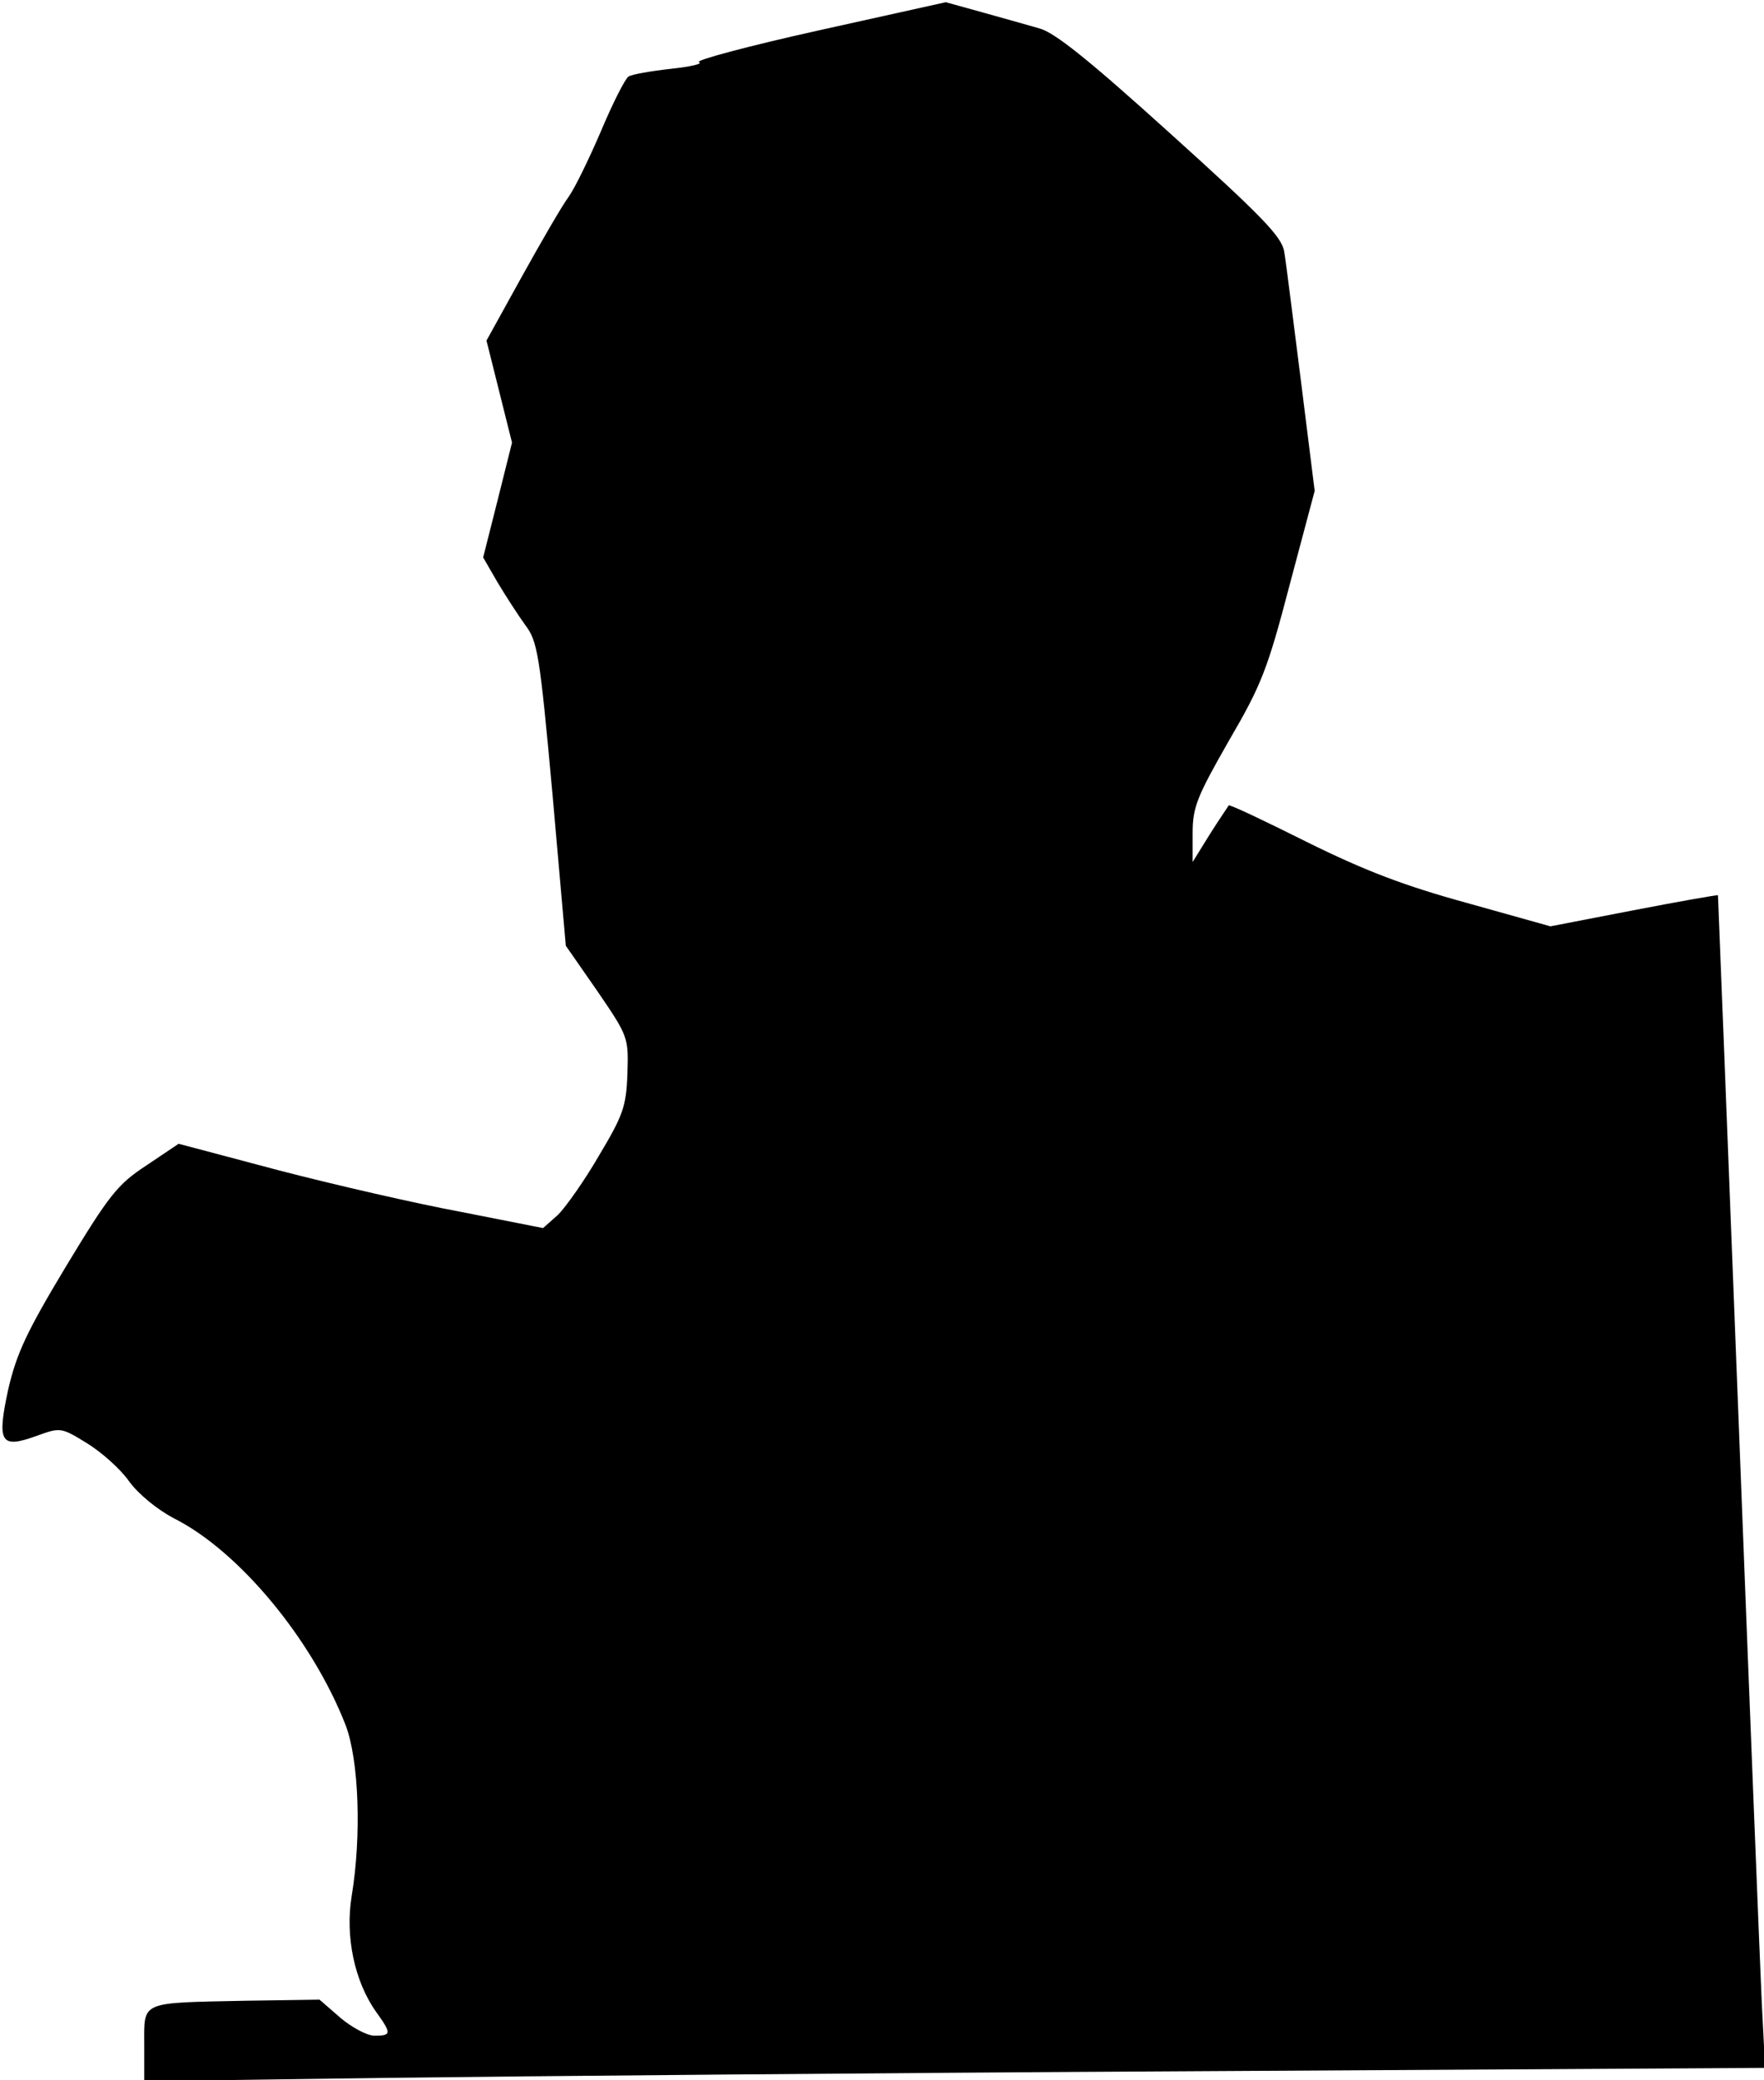 <?xml version="1.0" standalone="no"?>
<!DOCTYPE svg PUBLIC "-//W3C//DTD SVG 20010904//EN"
 "http://www.w3.org/TR/2001/REC-SVG-20010904/DTD/svg10.dtd">
<svg version="1.0" xmlns="http://www.w3.org/2000/svg"
 width="318pt" height="375pt" viewBox="0 0 318 375"
 preserveAspectRatio="xMidYMid meet">
<g transform="translate(0,375) scale(0.1,-0.1)"
fill="#000000" stroke="none">
<path fill="#000000" stroke="none" d="M1475 3695 c-126 -28 -223 -54 -215
-57 8 -3 -14 -8 -50 -12 -36 -4 -71 -10 -77 -14 -6 -4 -28 -47 -49 -97 -21
-49 -47 -103 -59 -120 -12 -16 -50 -82 -85 -145 l-63 -114 23 -92 23 -92 -26
-104 -26 -103 26 -45 c15 -25 37 -59 50 -77 22 -29 26 -52 49 -305 l24 -273
57 -82 c56 -82 56 -83 54 -149 -2 -59 -8 -75 -51 -147 -26 -45 -60 -93 -74
-107 l-27 -24 -147 29 c-81 15 -229 49 -329 75 l-181 48 -58 -39 c-52 -34 -67
-53 -145 -182 -71 -118 -89 -157 -104 -221 -21 -97 -14 -108 50 -85 44 16 45
16 92 -13 26 -16 61 -47 76 -69 17 -23 50 -50 80 -66 118 -59 250 -219 310
-373 24 -63 29 -199 11 -308 -12 -73 5 -154 44 -209 28 -39 28 -43 -3 -43 -13
0 -41 15 -61 32 l-38 33 -135 -2 c-190 -4 -181 0 -181 -79 l0 -66 438 6 c240
3 898 9 1461 12 l1023 6 -6 117 c-3 64 -22 539 -42 1056 -20 517 -37 941 -37
941 -1 1 -69 -11 -152 -27 l-150 -29 -150 42 c-113 31 -184 58 -289 110 -76
38 -139 68 -141 66 -1 -2 -17 -25 -34 -52 l-31 -50 0 52 c0 47 8 66 65 166 59
101 70 129 110 282 l45 169 -25 200 c-14 110 -27 215 -30 232 -5 27 -41 64
-205 212 -146 132 -209 183 -237 190 -21 6 -67 19 -103 29 l-65 18 -230 -51z"/>
</g>
</svg>
